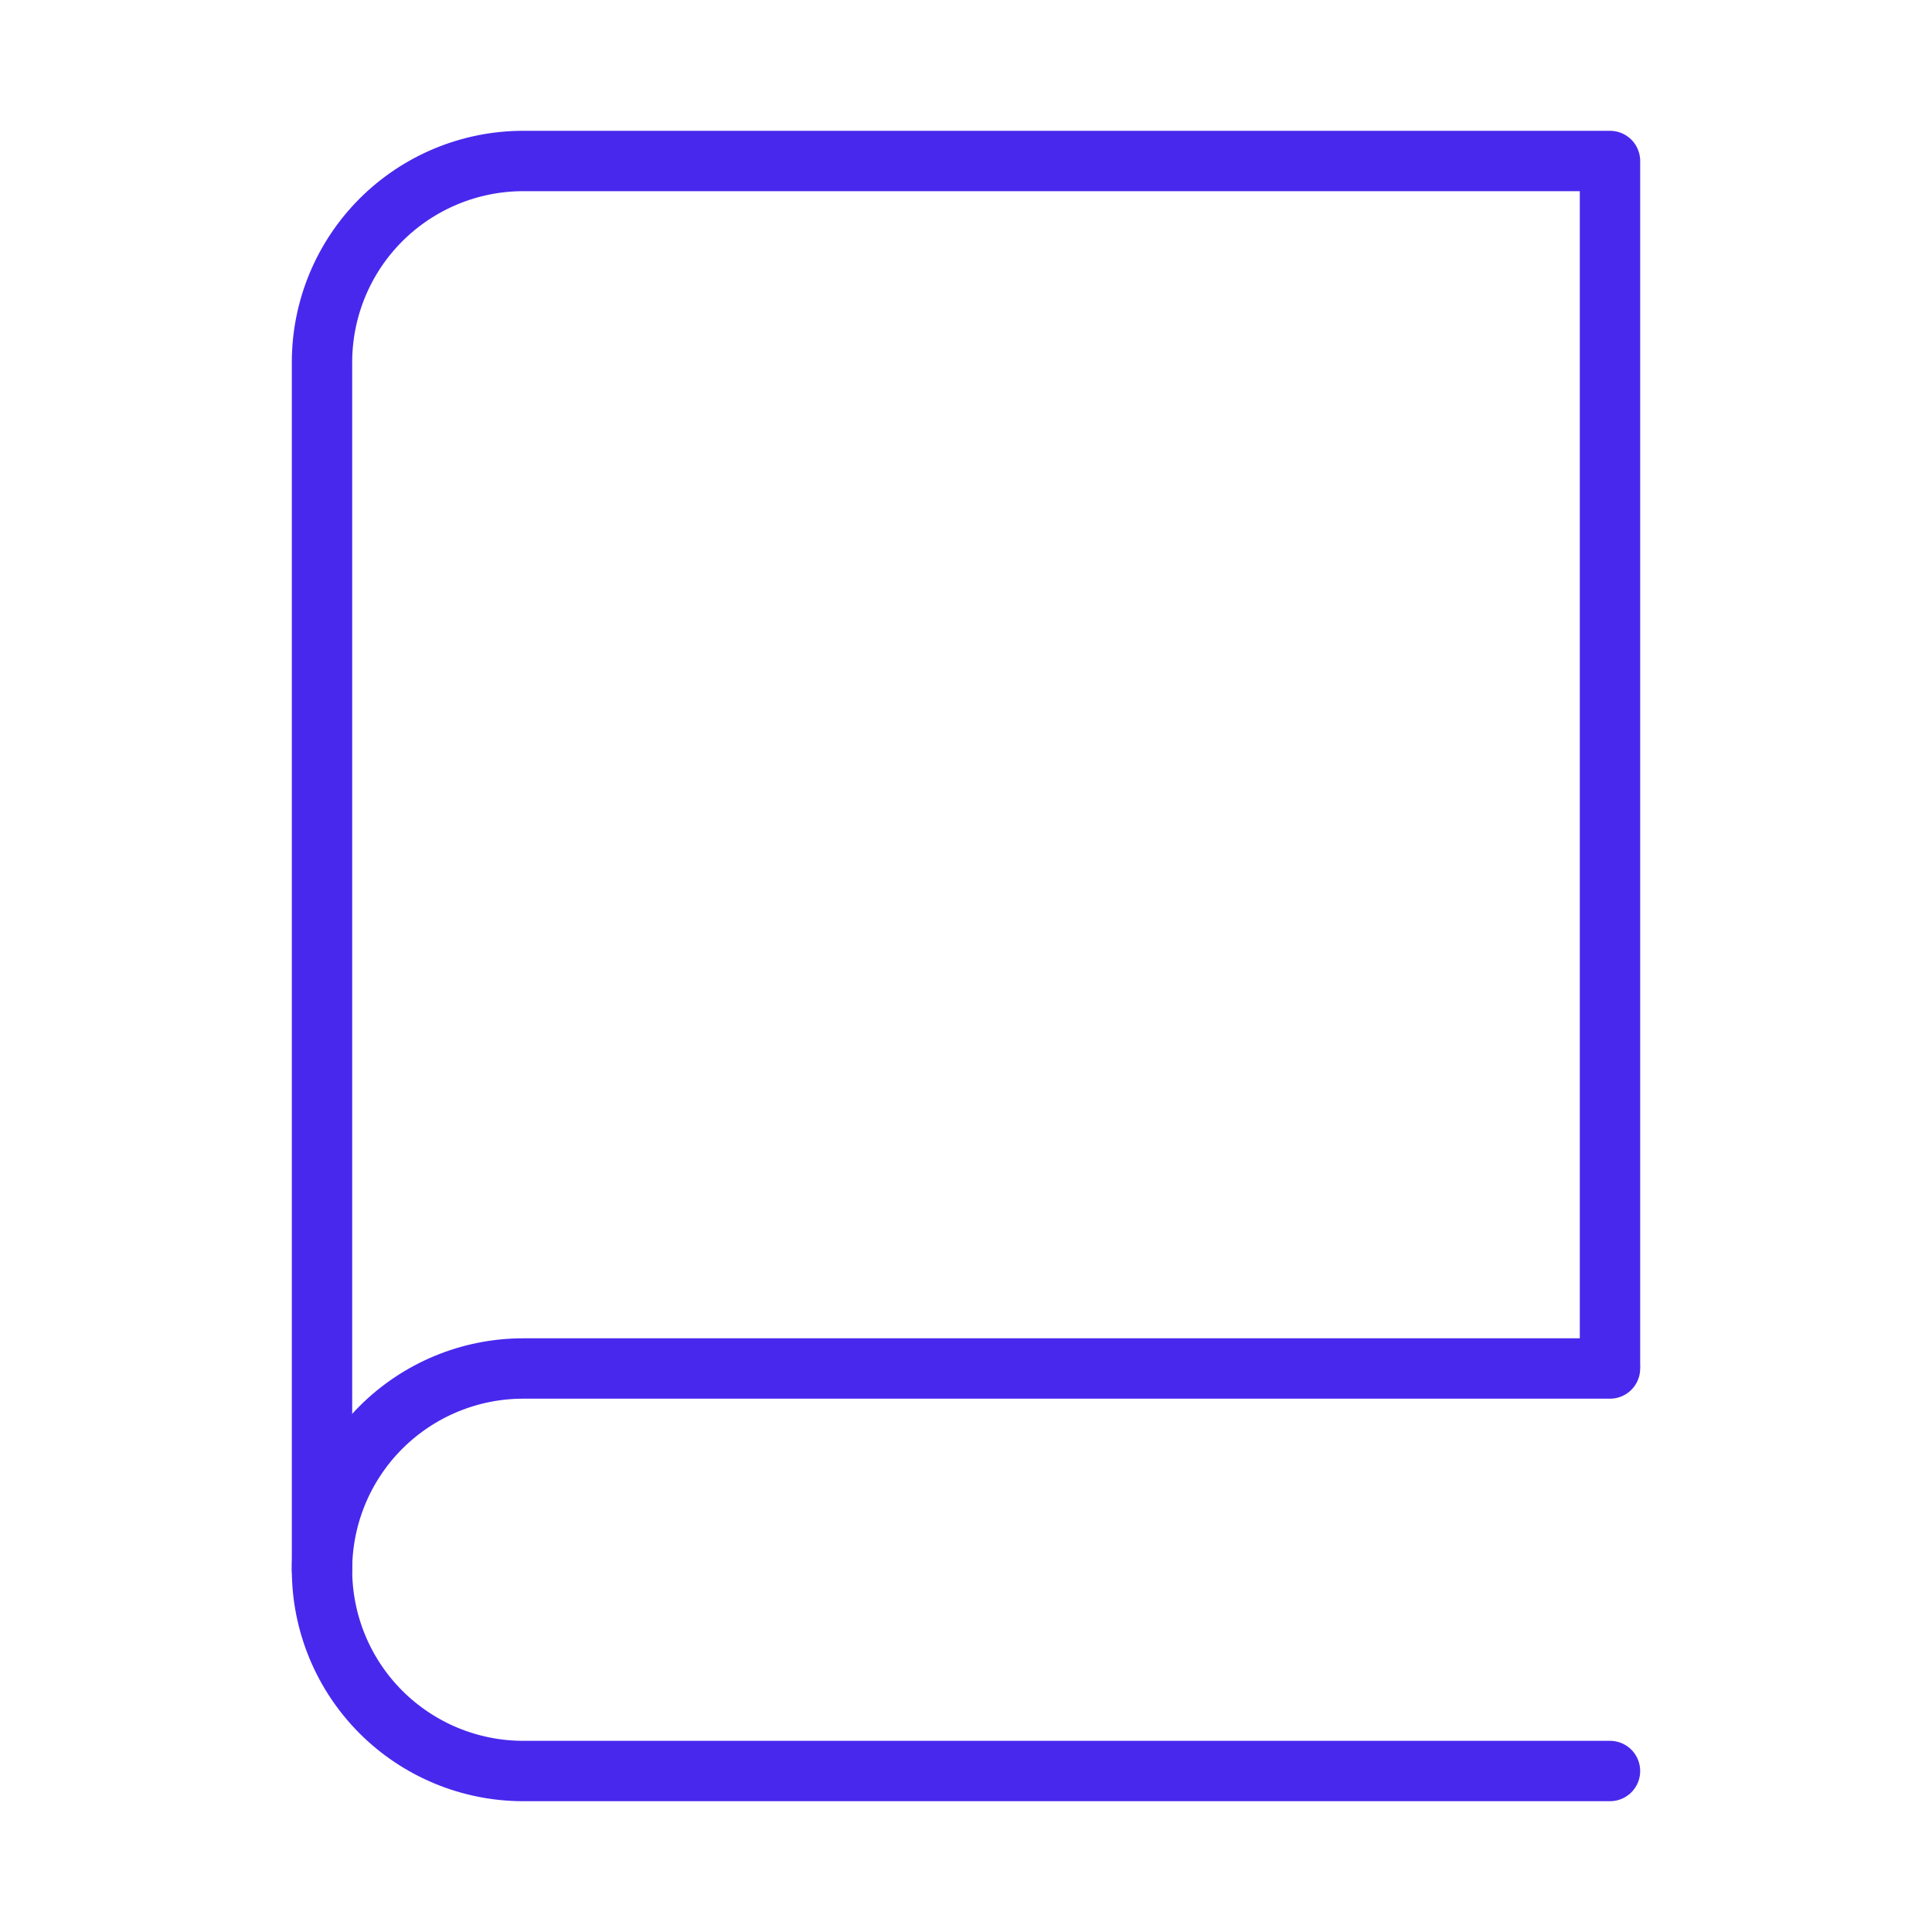 <svg width="64" height="64" viewBox="0 0 64 64" fill="none" xmlns="http://www.w3.org/2000/svg">
<path d="M10.667 52C10.667 50.232 11.369 48.536 12.619 47.286C13.87 46.036 15.565 45.333 17.333 45.333H53.333" stroke="#4928ED" stroke-width="2" stroke-linecap="round" stroke-linejoin="round"/>
<path d="M53.333 58.667H17.333C15.565 58.667 13.87 57.964 12.619 56.714C11.369 55.464 10.667 53.768 10.667 52V12C10.667 10.232 11.369 8.536 12.619 7.286C13.87 6.036 15.565 5.333 17.333 5.333H53.333V45.203" stroke="#4928ED" stroke-width="2" stroke-linecap="round" stroke-linejoin="round"/>
<mask id="path-3-inside-1_2_5" fill="white">
<rect x="22.739" y="16.04" width="21.872" height="8.749" rx="1"/>
</mask>
<rect x="22.739" y="16.04" width="21.872" height="8.749" rx="1" stroke="#4928ED" stroke-width="4" mask="url(#path-3-inside-1_2_5)"/>
</svg>
